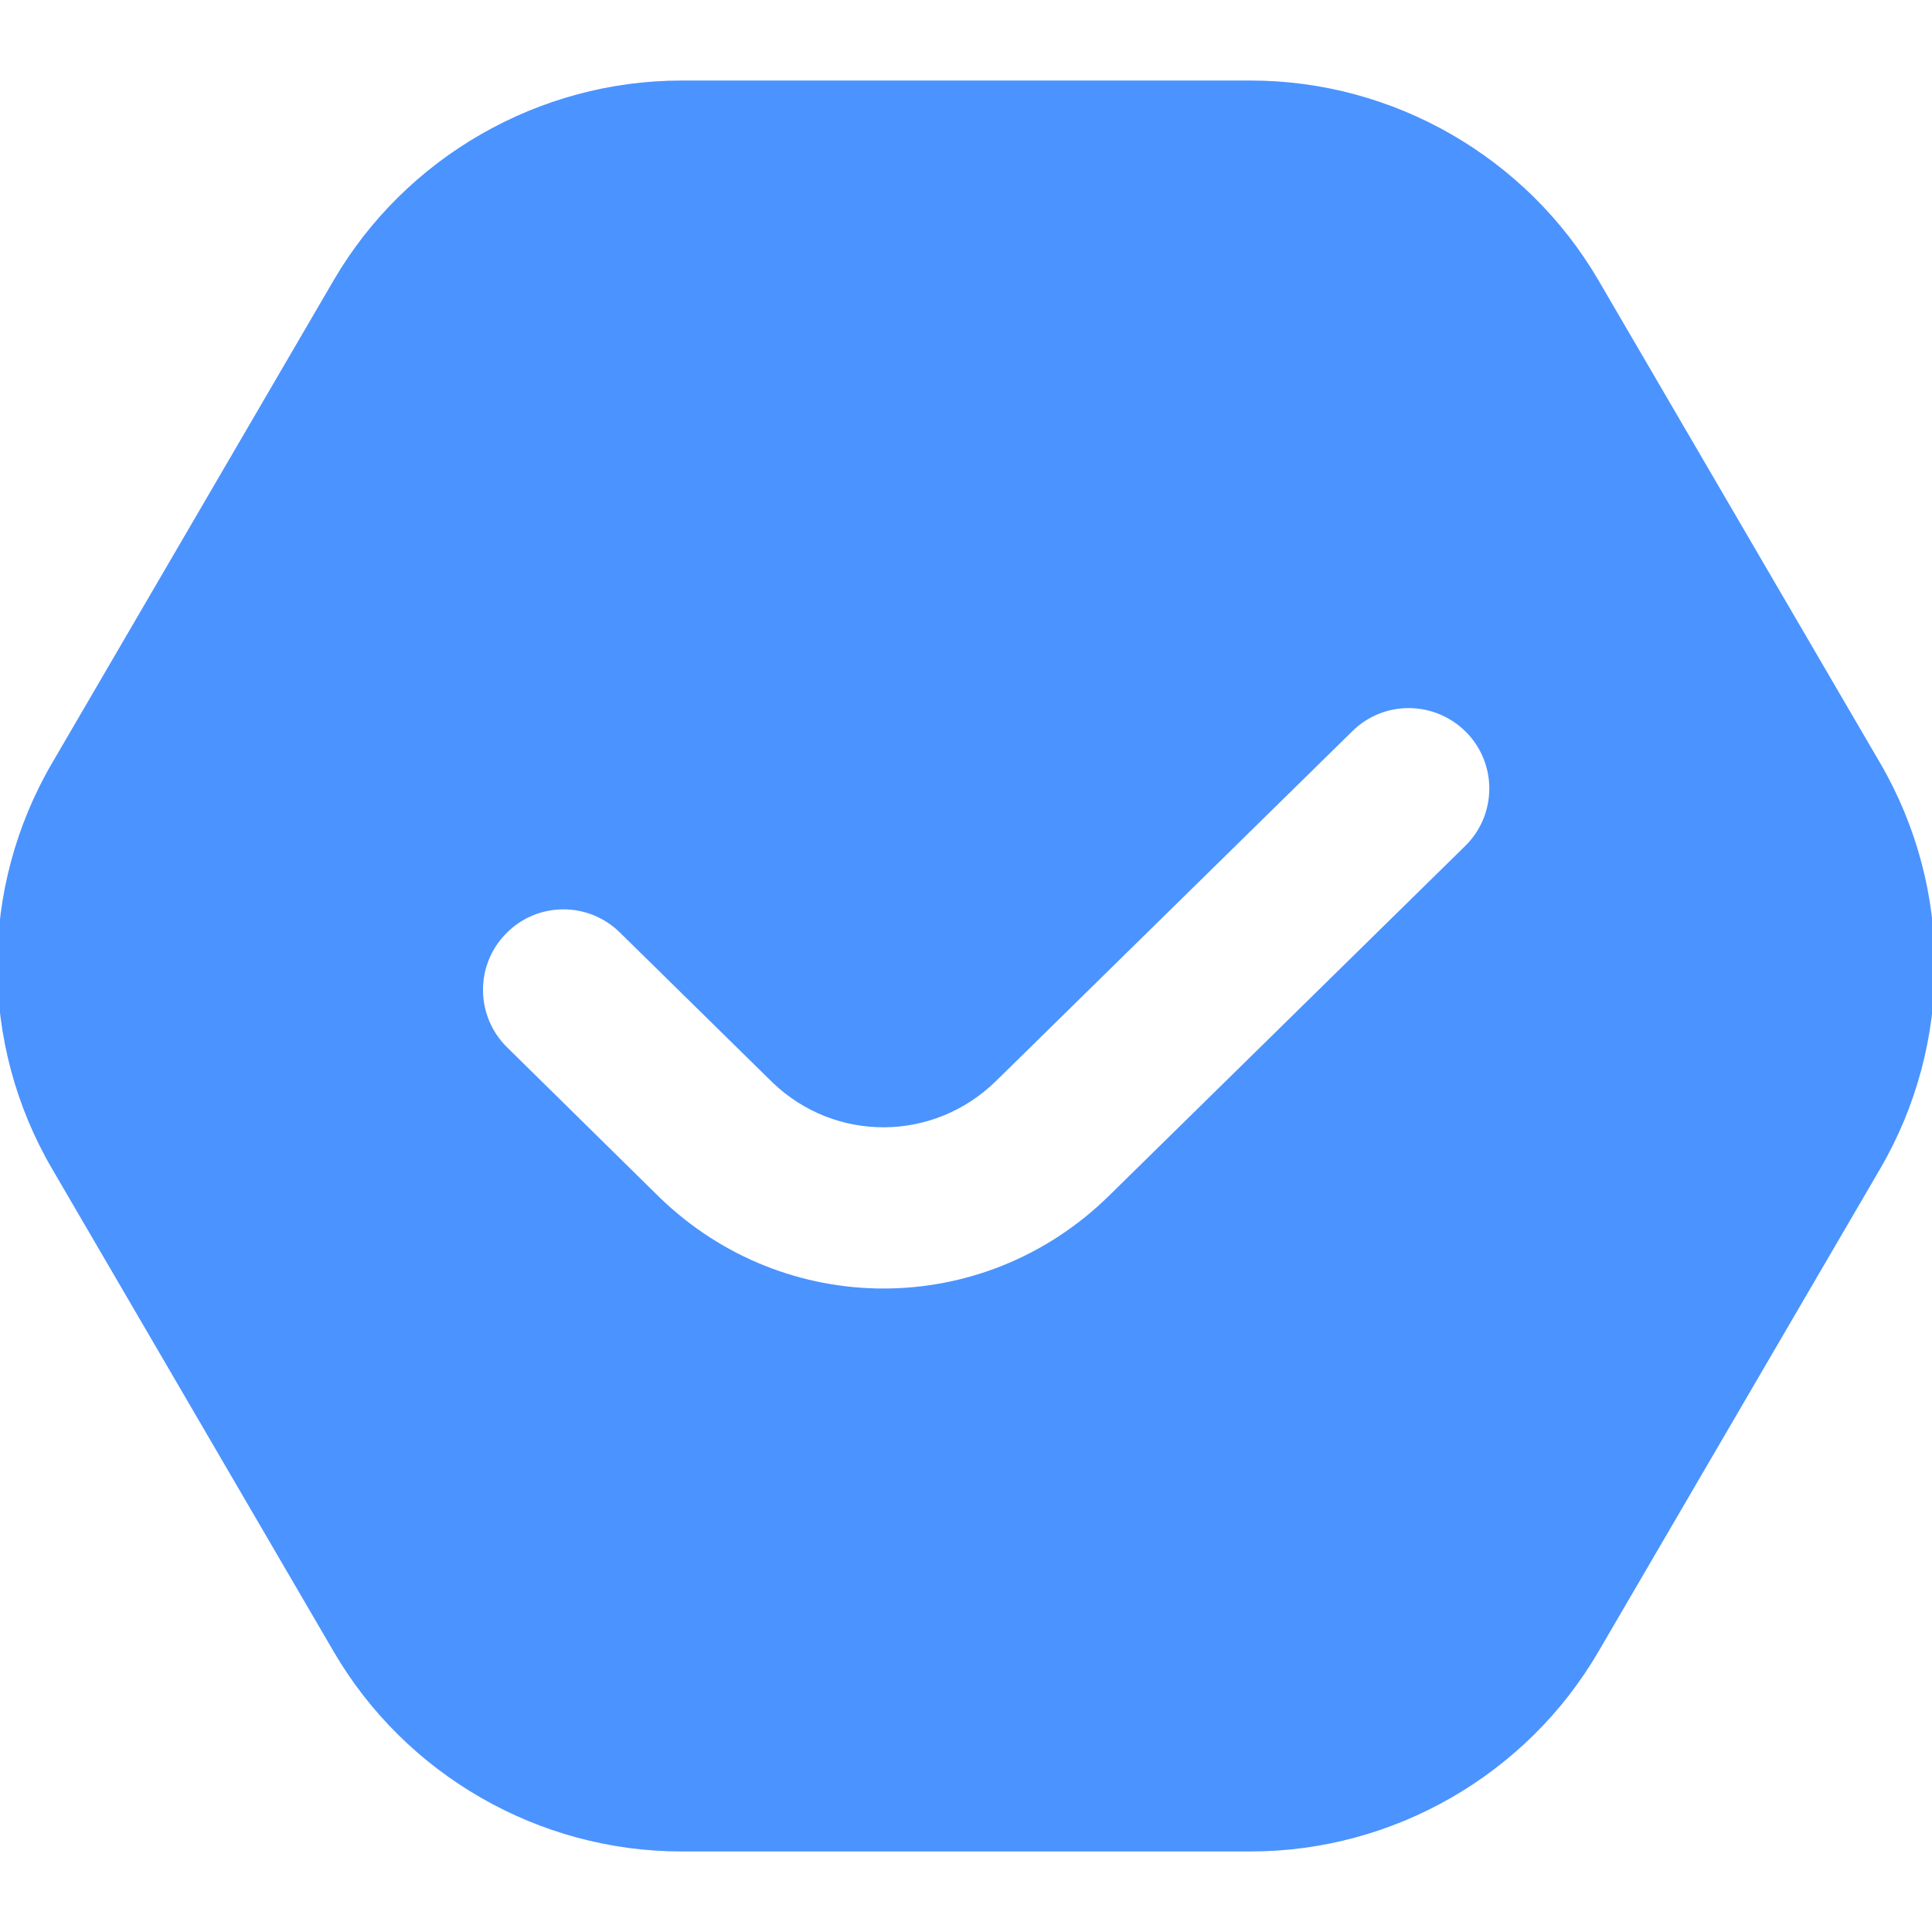 <svg width="16" height="16" viewBox="0 0 16 16" fill="none" xmlns="http://www.w3.org/2000/svg">
<g id="hexagon-check (1) 1" clip-path="url(#clip0_1390_159)">
<path id="Vector" d="M15.571 6.32L13.237 2.32C12.641 1.3 11.539 0.667 10.358 0.667H5.643C4.463 0.667 3.359 1.301 2.764 2.32L0.431 6.32C-0.174 7.356 -0.174 8.643 0.431 9.679L2.764 13.679C3.359 14.699 4.462 15.333 5.643 15.333H10.358C11.539 15.333 12.642 14.699 13.237 13.679L15.571 9.679C16.175 8.643 16.175 7.356 15.571 6.32ZM12.133 7.007L9.183 9.904C8.661 10.416 7.989 10.671 7.317 10.671C6.651 10.671 5.985 10.421 5.465 9.919L4.199 8.673C3.937 8.415 3.933 7.993 4.191 7.731C4.449 7.467 4.871 7.464 5.134 7.723L6.396 8.963C6.915 9.463 7.731 9.461 8.25 8.951L11.2 6.055C11.462 5.797 11.883 5.801 12.143 6.064C12.401 6.327 12.397 6.749 12.133 7.007Z" fill="#4B93FF"/>
</g>
<defs>
<clipPath id="clip0_1390_159">
<rect width="16" height="16" fill="white"/>
</clipPath>
</defs>
</svg>
